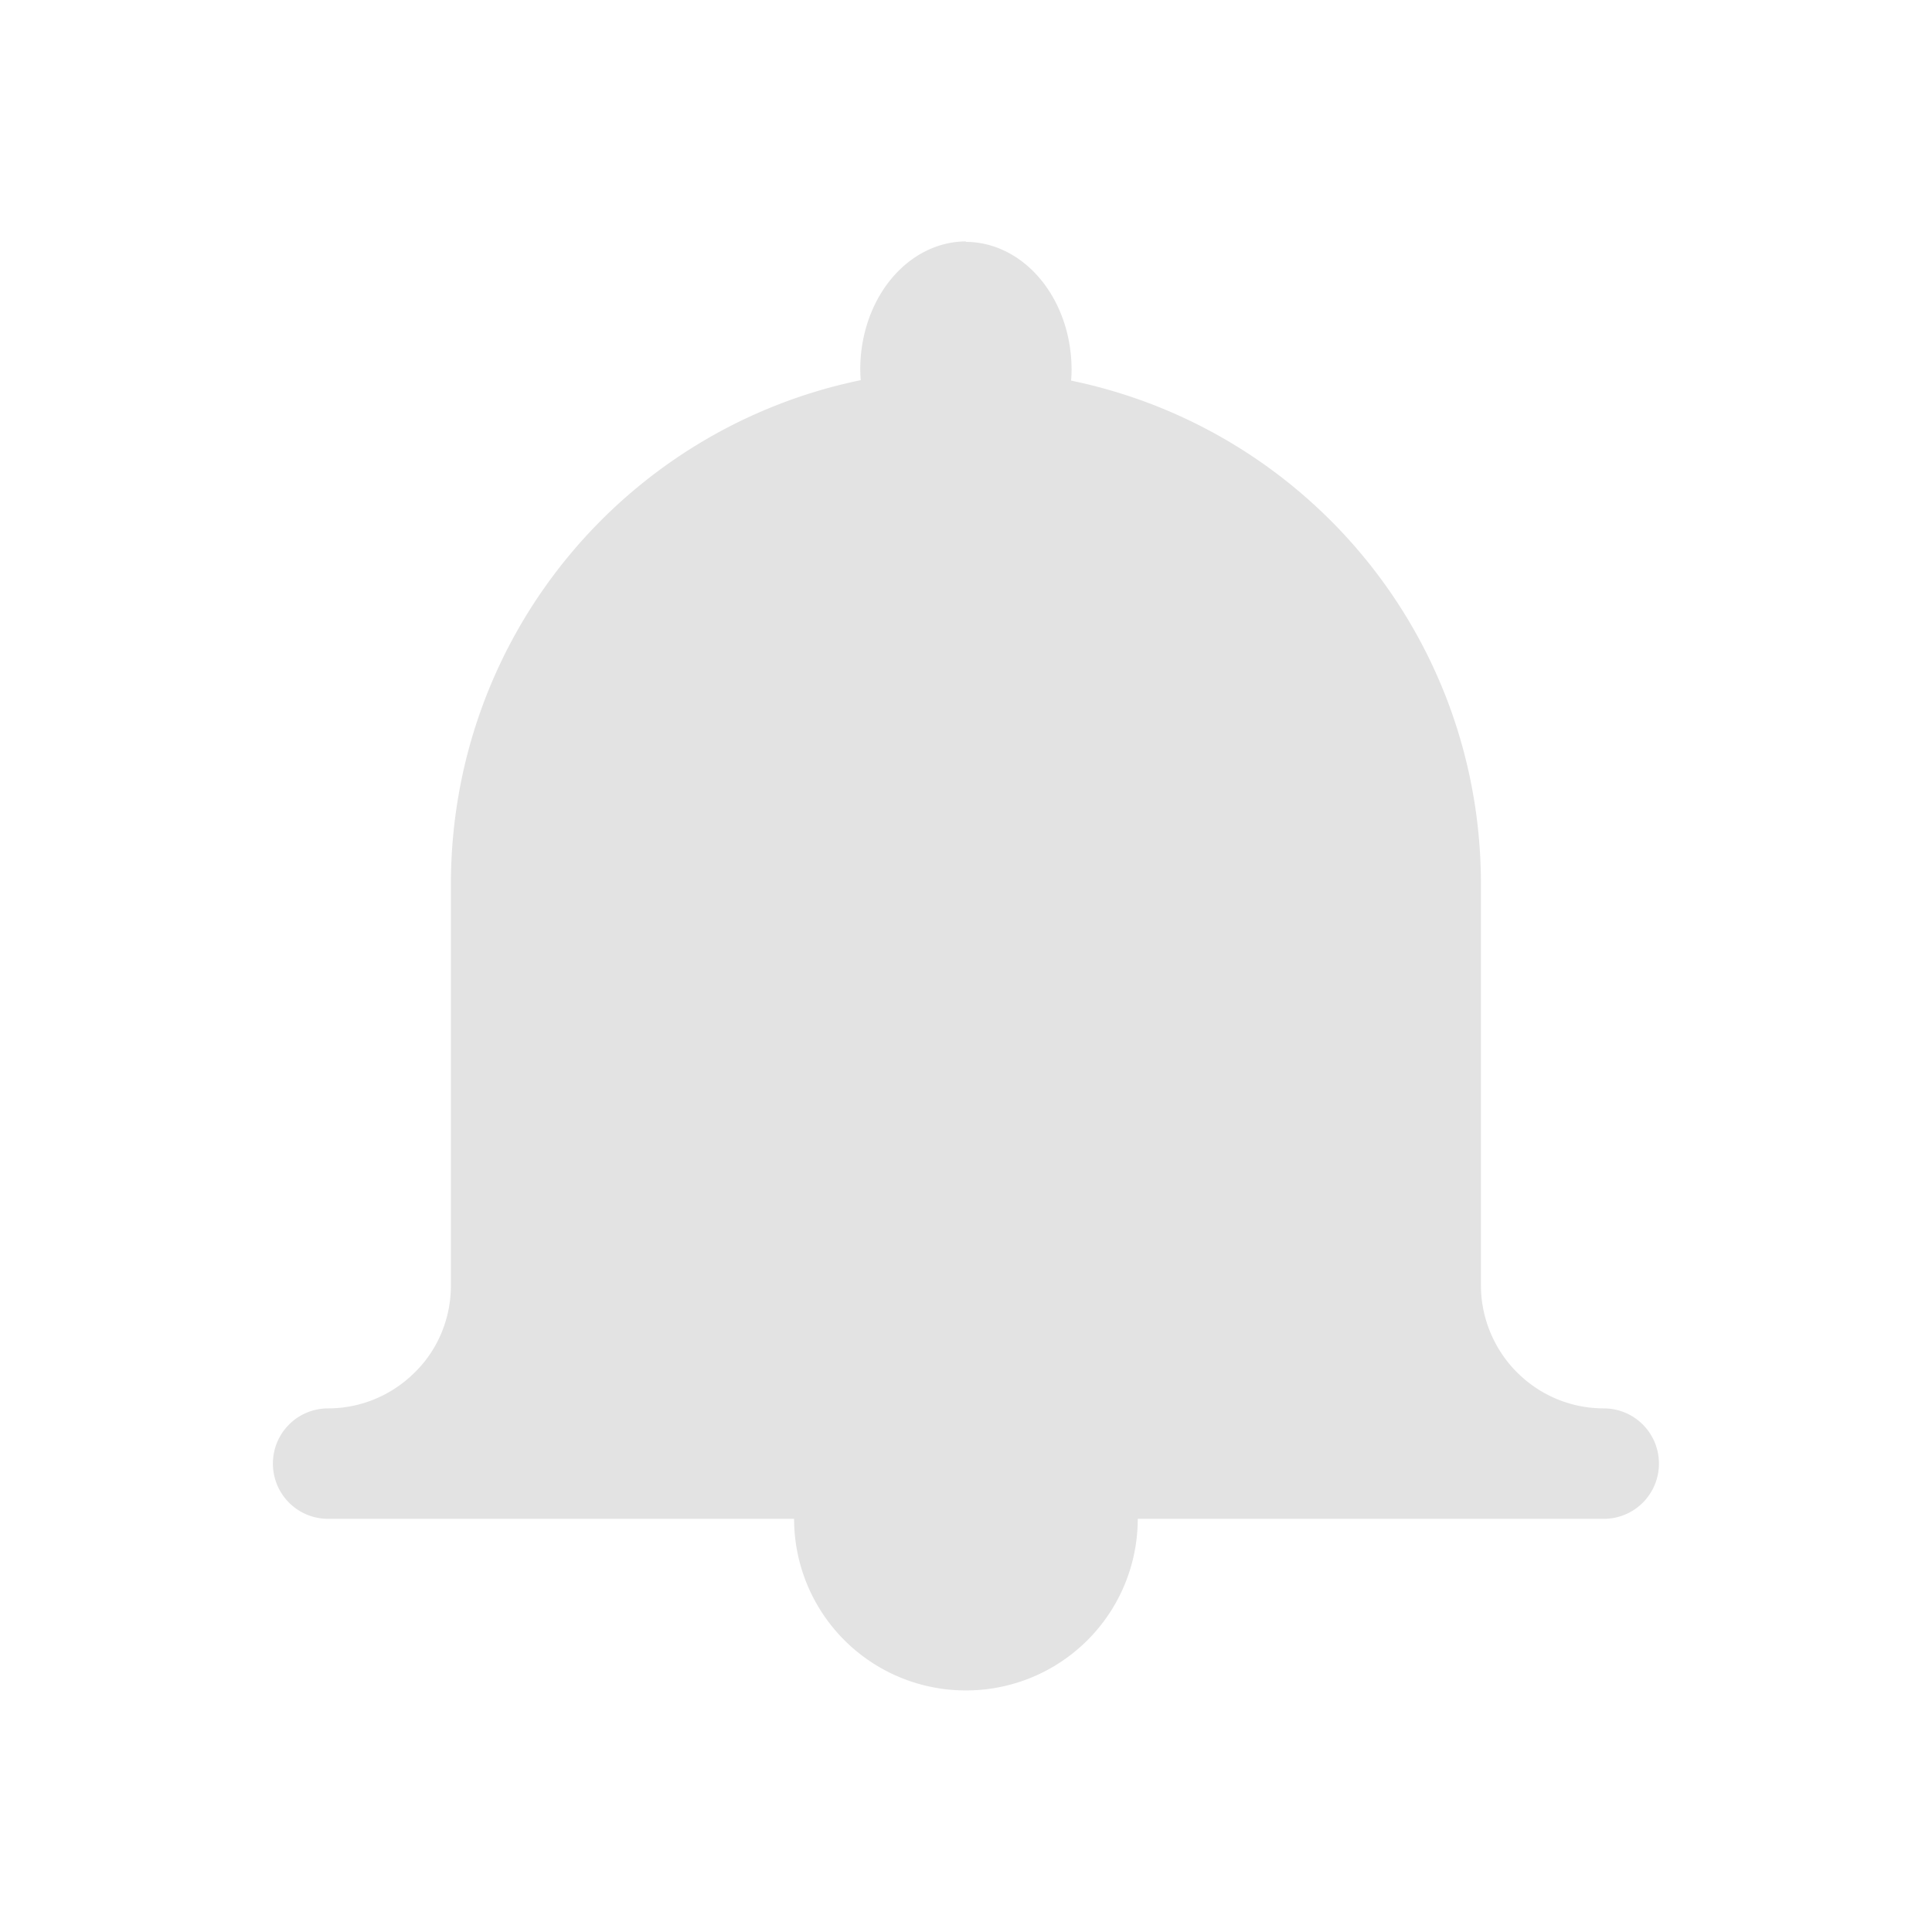 <?xml version="1.0" encoding="UTF-8" standalone="no"?>
<!-- Created with Inkscape (http://www.inkscape.org/) -->

<svg
   xmlns:dc="http://purl.org/dc/elements/1.1/"
   xmlns:cc="http://creativecommons.org/ns#"
   xmlns:rdf="http://www.w3.org/1999/02/22-rdf-syntax-ns#"
   xmlns:svg="http://www.w3.org/2000/svg"
   xmlns="http://www.w3.org/2000/svg"
   xmlns:sodipodi="http://sodipodi.sourceforge.net/DTD/sodipodi-0.dtd"
   xmlns:inkscape="http://www.inkscape.org/namespaces/inkscape"
   width="24"
   height="24"
   viewBox="0 0 6.35 6.35"
   version="1.1"
   id="svg8"
   inkscape:version="0.92+devel (7f3bd2b258, 2017-08-07, custom)"
   sodipodi:docname="appointment-new.svg">
  <defs
     id="defs2" />
  <sodipodi:namedview
     id="base"
     pagecolor="#002466"
     bordercolor="#ffffff"
     borderopacity="0.38"
     inkscape:pageopacity="1"
     inkscape:pageshadow="2"
     inkscape:zoom="17.854446"
     inkscape:cx="7.9159873"
     inkscape:cy="8.0000006"
     inkscape:document-units="px"
     inkscape:current-layer="svg8"
     inkscape:document-rotation="0"
     showgrid="false"
     inkscape:showpageshadow="false"
     borderlayer="true"
     inkscape:window-width="1920"
     inkscape:window-height="1027"
     inkscape:window-x="0"
     inkscape:window-y="24"
     inkscape:window-maximized="1"
     units="px" />
  <g
     id="g839"
     inkscape:label="#alarm-new"
     transform="scale(1.5)">
    <path
       inkscape:label="#boundary"
       inkscape:connector-curvature="0"
       id="rect811"
       d="M 0,0 H 4.233 V 4.233 H 0 Z"
       style="fill:none;stroke-width:0.255;stroke-linecap:round" />
    <path
       inkscape:label="#"
       style="opacity:0.6;fill:#d0d0d0;stroke-width:0.213"
       d="m 2.117,0.529 a 0.232,0.28 0 0 0 -0.232,0.28 0.232,0.28 0 0 0 0.001,0.024 C 1.372,0.939 0.988,1.392 0.988,1.938 v 0.879 c 0,0.071 -0.028,0.14 -0.079,0.19 -0.05,0.05 -0.118,0.079 -0.19,0.079 -0.067,0 -0.121,0.054 -0.121,0.121 0,0.067 0.054,0.121 0.121,0.121 H 1.74 A 0.376,0.376 0 0 0 2.117,3.704 0.376,0.376 0 0 0 2.493,3.328 h 1.021 c 0.067,-3e-7 0.121,-0.054 0.121,-0.121 0,-0.067 -0.054,-0.121 -0.121,-0.121 -0.071,0 -0.139,-0.028 -0.19,-0.079 -0.05,-0.05 -0.079,-0.119 -0.079,-0.19 V 1.938 c 0,-0.546 -0.384,-0.998 -0.898,-1.104 a 0.232,0.28 0 0 0 0.001,-0.024 0.232,0.28 0 0 0 -0.232,-0.28 z"
       id="path815"
       inkscape:connector-curvature="0" />
  </g>
</svg>
